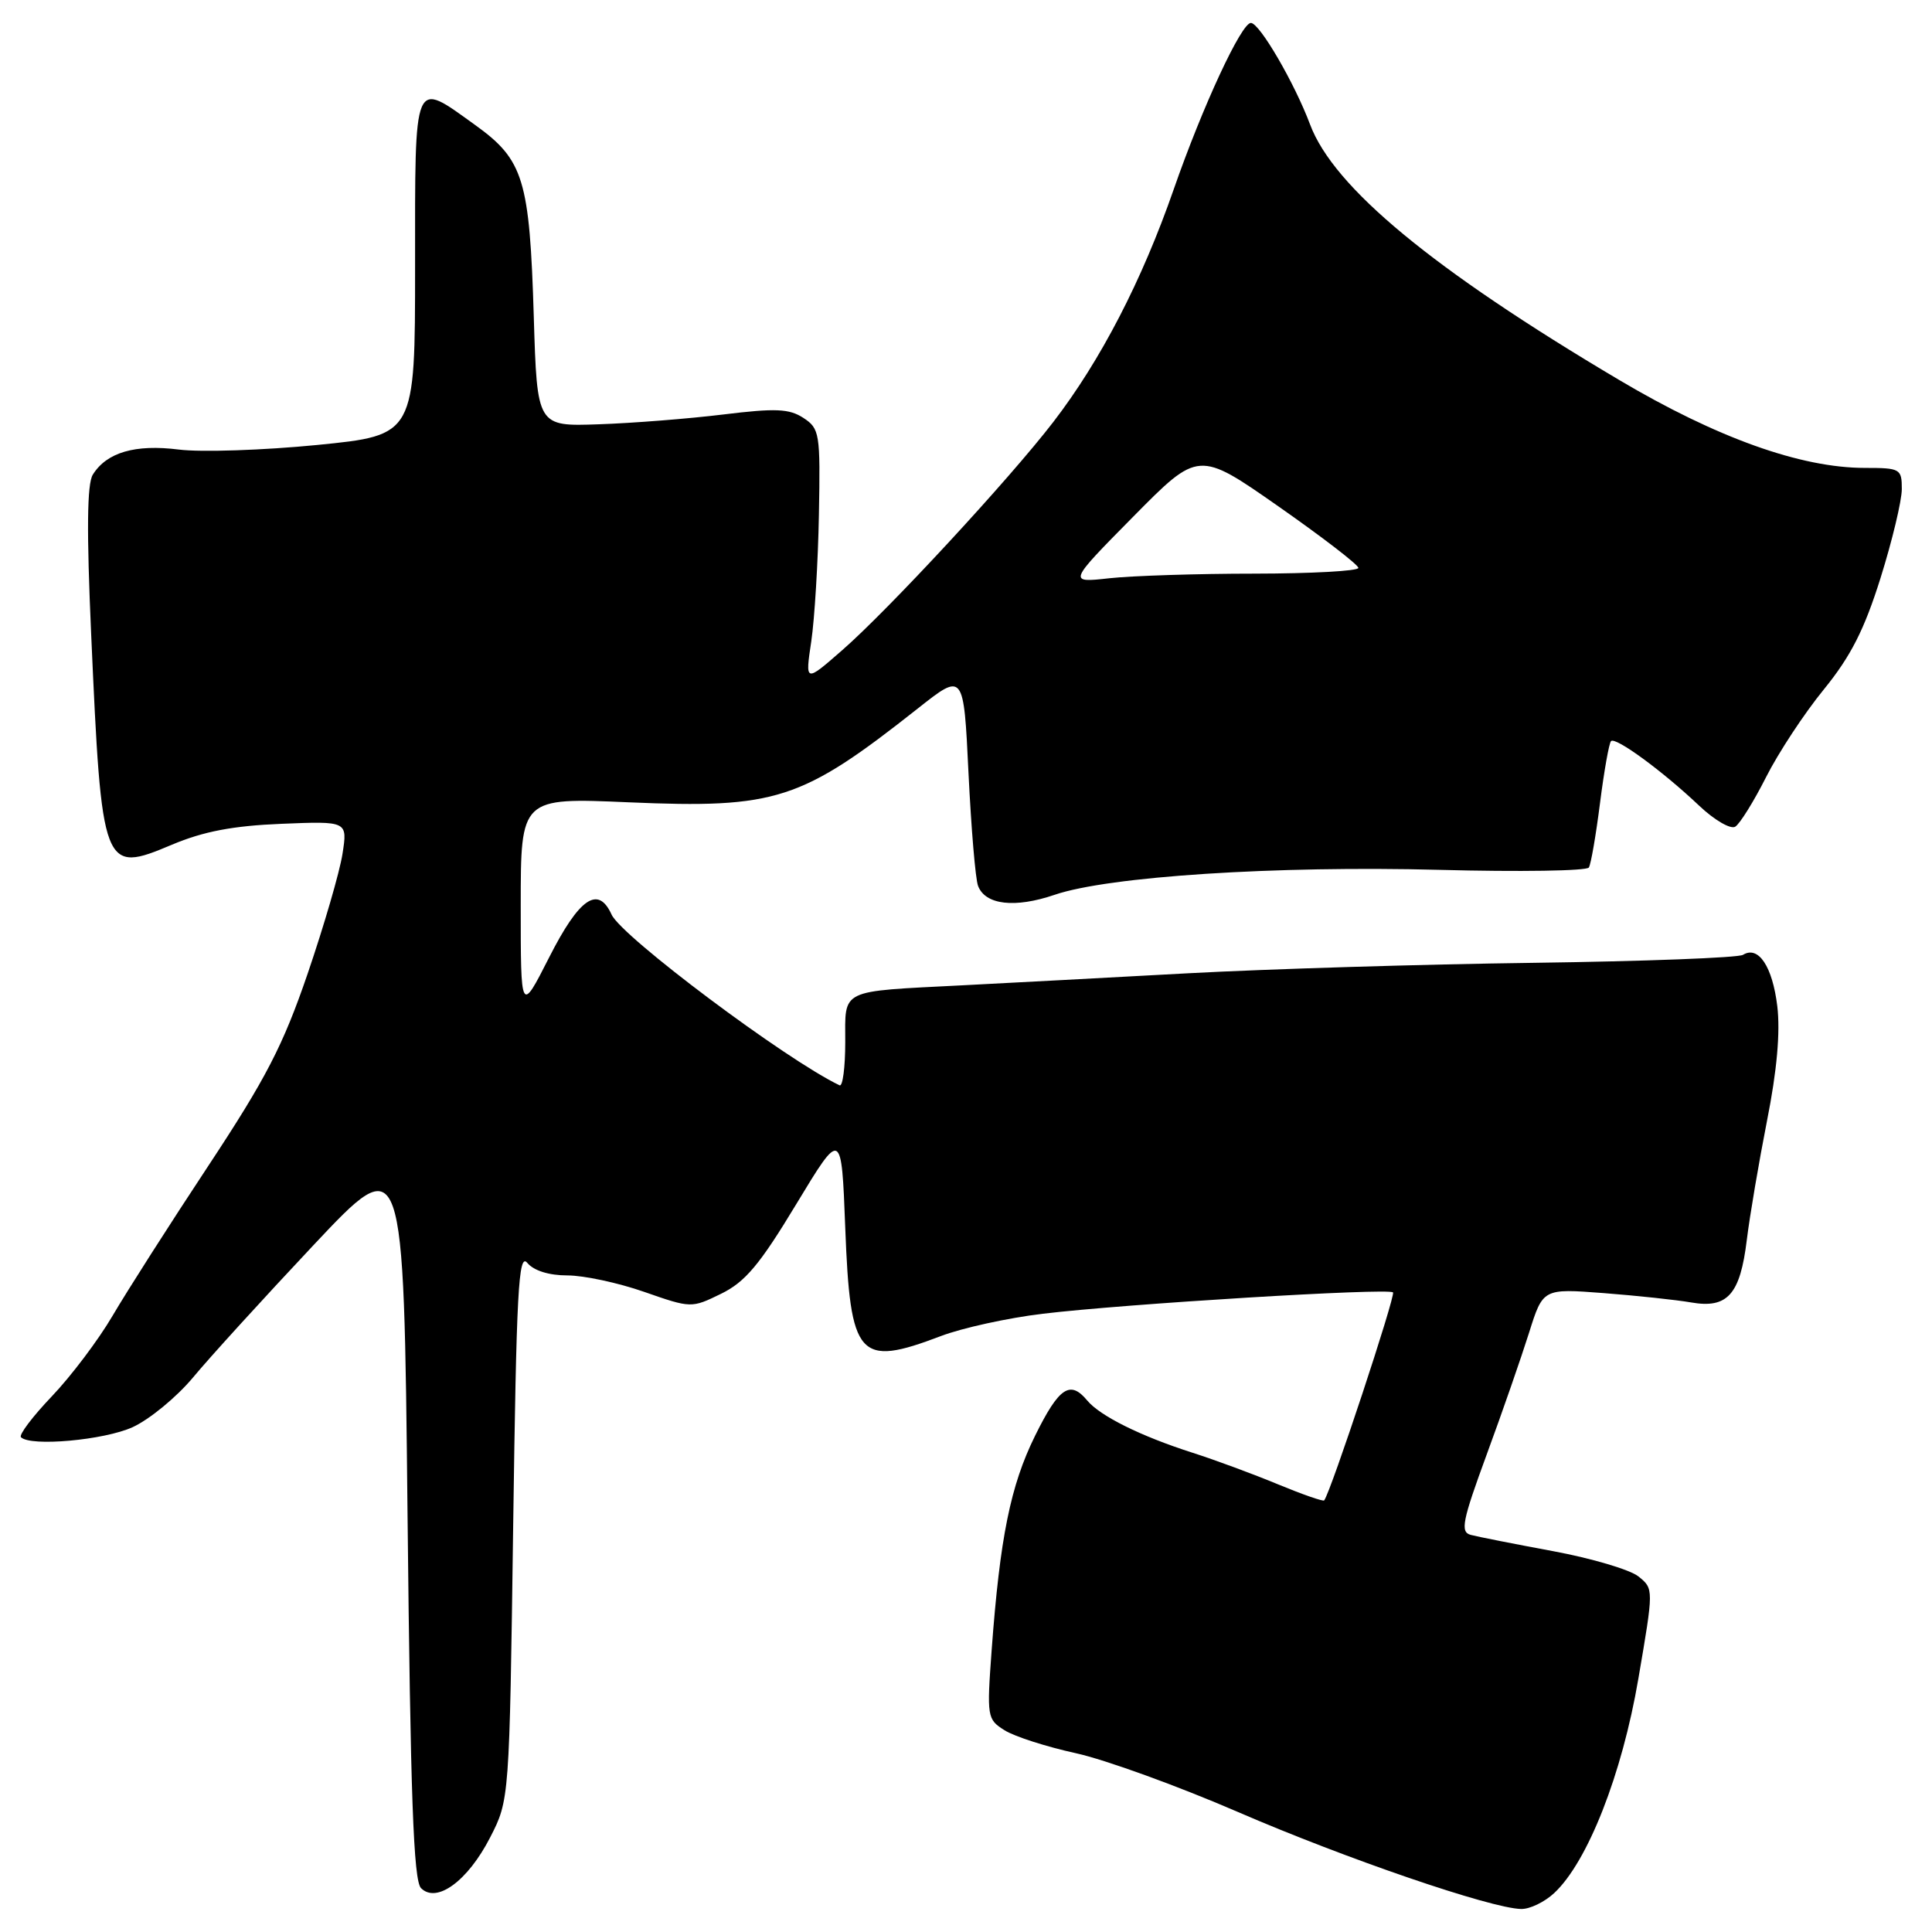 <?xml version="1.0" encoding="UTF-8" standalone="no"?>
<!DOCTYPE svg PUBLIC "-//W3C//DTD SVG 1.1//EN" "http://www.w3.org/Graphics/SVG/1.1/DTD/svg11.dtd" >
<svg xmlns="http://www.w3.org/2000/svg" xmlns:xlink="http://www.w3.org/1999/xlink" version="1.1" viewBox="0 0 256 256">
 <g >
 <path fill="currentColor"
d=" M 205.93 250.85 C 210.37 246.72 214.93 235.11 217.09 222.44 C 219.13 210.53 219.13 210.53 217.12 208.90 C 216.02 208.00 210.92 206.49 205.81 205.54 C 200.69 204.59 195.77 203.62 194.88 203.38 C 193.47 203.00 193.75 201.57 197.00 192.72 C 199.07 187.10 201.58 179.85 202.60 176.62 C 204.45 170.73 204.45 170.73 212.47 171.34 C 216.89 171.68 222.11 172.24 224.08 172.58 C 228.90 173.42 230.58 171.54 231.46 164.30 C 231.85 161.11 233.06 154.00 234.14 148.50 C 235.46 141.86 235.91 136.76 235.50 133.32 C 234.86 128.06 233.00 125.26 230.96 126.52 C 230.34 126.91 217.83 127.38 203.17 127.58 C 188.50 127.77 167.95 128.40 157.50 128.96 C 147.05 129.53 133.55 130.25 127.50 130.56 C 111.09 131.40 112.00 130.96 112.00 138.10 C 112.00 141.44 111.66 144.01 111.25 143.81 C 104.17 140.44 82.37 124.11 81.04 121.19 C 79.26 117.27 76.76 118.98 72.75 126.89 C 69.00 134.27 69.00 134.27 69.00 119.98 C 69.00 105.69 69.00 105.69 83.30 106.31 C 102.87 107.15 106.16 106.08 121.60 93.89 C 127.69 89.07 127.69 89.07 128.33 102.42 C 128.69 109.76 129.25 116.50 129.60 117.39 C 130.56 119.91 134.48 120.36 139.73 118.57 C 146.85 116.13 169.04 114.69 190.76 115.26 C 201.36 115.54 210.25 115.40 210.53 114.95 C 210.81 114.51 211.47 110.66 212.01 106.41 C 212.55 102.15 213.21 98.46 213.47 98.20 C 214.06 97.60 220.32 102.18 225.16 106.77 C 227.17 108.67 229.32 109.92 229.93 109.54 C 230.54 109.16 232.38 106.21 234.01 102.98 C 235.64 99.75 239.08 94.52 241.67 91.35 C 245.24 86.96 247.03 83.44 249.18 76.59 C 250.73 71.65 252.00 66.34 252.00 64.80 C 252.00 62.12 251.80 62.00 247.11 62.00 C 238.60 62.00 227.46 58.01 214.50 50.32 C 189.85 35.70 176.71 24.83 173.59 16.49 C 171.55 11.04 166.93 3.09 165.76 3.04 C 164.51 2.97 159.34 14.12 155.53 25.07 C 151.32 37.18 145.84 47.76 139.58 55.90 C 133.72 63.52 117.75 80.78 111.59 86.16 C 106.68 90.45 106.68 90.45 107.50 84.97 C 107.94 81.96 108.40 74.41 108.51 68.18 C 108.71 57.42 108.61 56.79 106.46 55.38 C 104.58 54.15 102.78 54.07 95.85 54.92 C 91.26 55.48 83.83 56.07 79.34 56.22 C 71.17 56.51 71.17 56.51 70.73 42.00 C 70.18 23.77 69.39 21.19 62.97 16.57 C 54.70 10.63 55.00 9.91 55.00 35.34 C 55.00 57.67 55.00 57.67 42.04 58.96 C 34.92 59.66 26.66 59.94 23.70 59.57 C 17.91 58.84 14.14 59.94 12.30 62.89 C 11.53 64.12 11.47 70.37 12.08 84.04 C 13.48 115.42 13.62 115.79 22.80 111.92 C 26.96 110.17 30.88 109.42 37.28 109.16 C 46.06 108.80 46.06 108.80 45.38 113.15 C 45.01 115.54 42.93 122.67 40.77 129.00 C 37.50 138.55 35.26 142.88 27.59 154.50 C 22.50 162.20 16.80 171.13 14.92 174.34 C 13.04 177.55 9.41 182.36 6.86 185.03 C 4.31 187.70 2.47 190.14 2.78 190.44 C 4.04 191.71 13.79 190.83 17.57 189.11 C 19.80 188.09 23.40 185.13 25.57 182.53 C 27.73 179.92 34.90 172.05 41.50 165.03 C 53.50 152.26 53.50 152.26 54.00 200.58 C 54.39 238.08 54.79 249.19 55.79 250.19 C 57.86 252.26 61.98 249.24 64.93 243.50 C 67.50 238.50 67.50 238.50 68.00 202.09 C 68.43 171.05 68.70 165.93 69.87 167.34 C 70.73 168.37 72.74 169.00 75.19 169.00 C 77.35 169.00 81.93 169.98 85.36 171.18 C 91.58 173.35 91.62 173.35 95.55 171.43 C 98.74 169.87 100.66 167.59 105.50 159.57 C 111.50 149.65 111.50 149.65 112.00 162.68 C 112.66 179.97 113.74 181.19 124.66 177.04 C 127.49 175.96 133.57 174.63 138.16 174.08 C 149.04 172.77 183.97 170.64 184.58 171.25 C 184.96 171.63 176.33 197.73 175.46 198.81 C 175.33 198.98 172.58 198.02 169.36 196.69 C 166.14 195.35 161.03 193.46 158.00 192.49 C 151.13 190.29 145.76 187.62 144.06 185.57 C 141.79 182.83 140.32 183.83 137.15 190.25 C 133.89 196.86 132.50 203.74 131.40 218.64 C 130.75 227.52 130.80 227.82 133.11 229.27 C 134.43 230.10 138.68 231.46 142.56 232.31 C 146.44 233.16 156.12 236.67 164.06 240.11 C 178.30 246.27 197.54 252.87 201.56 252.95 C 202.70 252.98 204.66 252.03 205.93 250.85 Z  M 150.16 68.46 C 158.81 59.70 158.81 59.70 169.40 67.10 C 175.22 71.17 179.99 74.84 179.99 75.25 C 180.00 75.66 173.81 76.00 166.25 76.01 C 158.69 76.01 150.03 76.29 147.00 76.62 C 141.50 77.23 141.50 77.23 150.16 68.46 Z "/>
</g>
</svg>